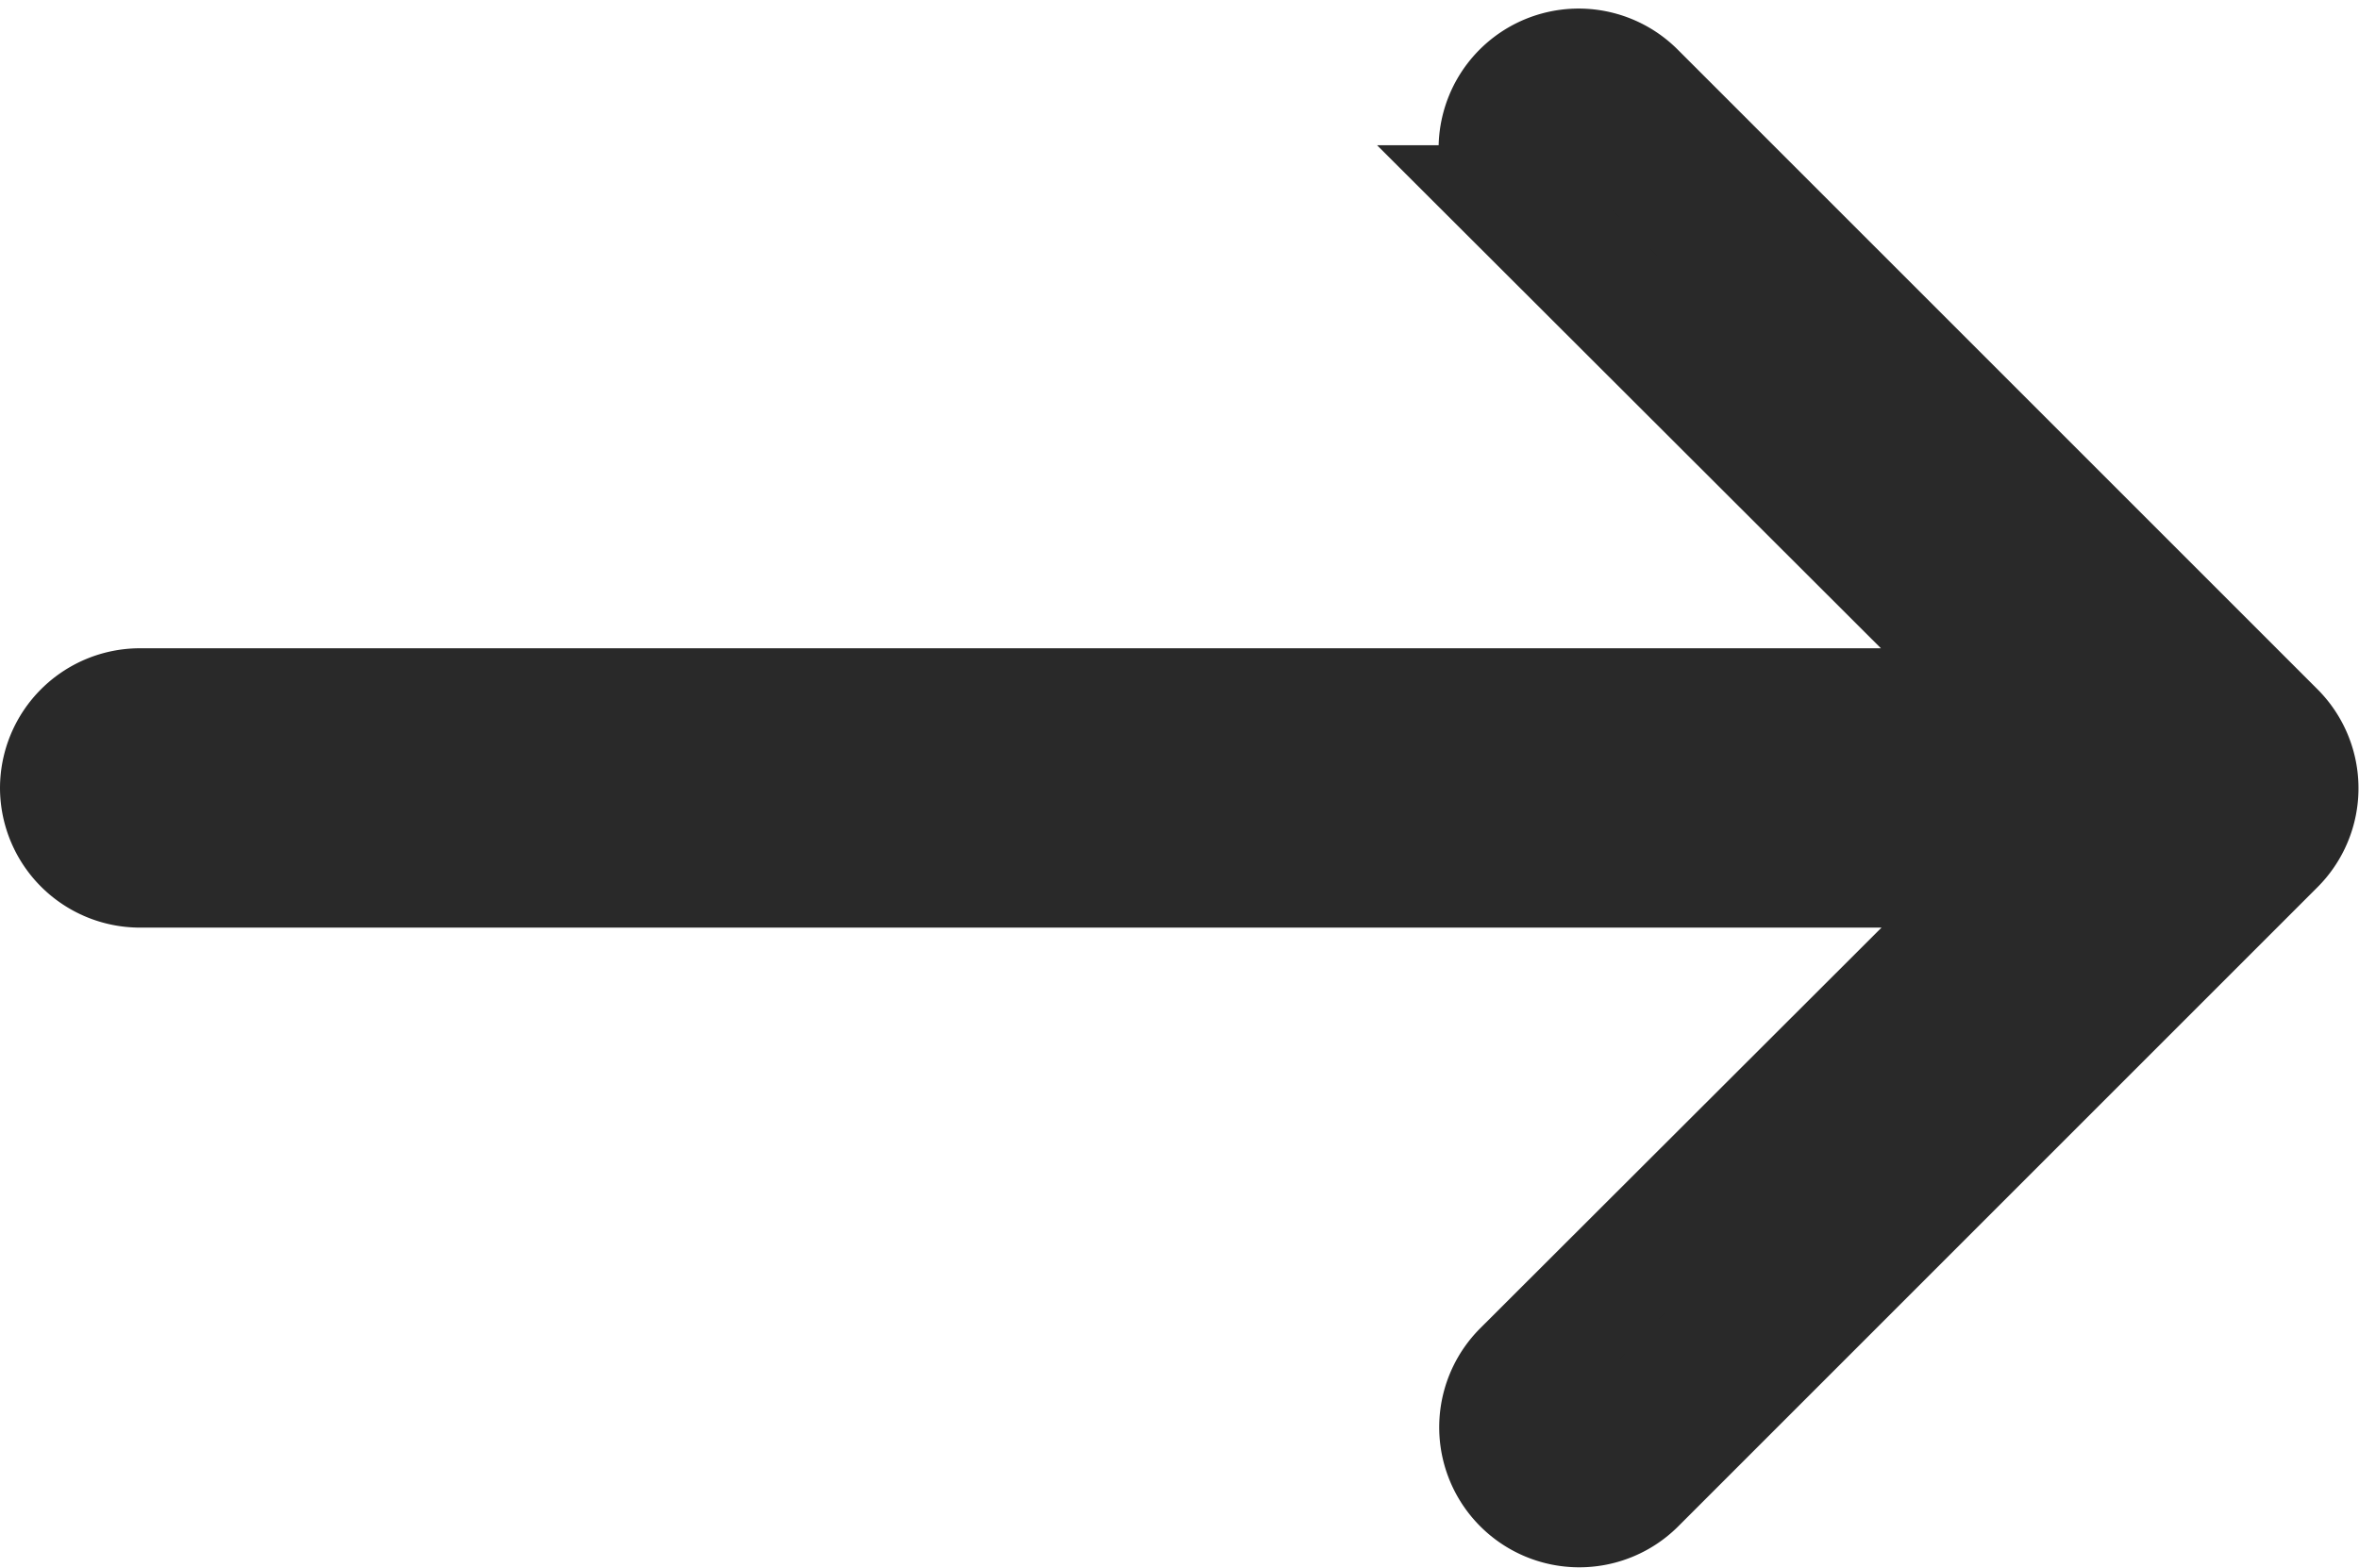 <svg xmlns="http://www.w3.org/2000/svg" width="19.665" height="13.071" viewBox="0 0 19.665 13.071">
  <path id="arrow-right" d="M1,9.5a.667.667,0,0,1,.667-.667H17.388l-4.2-4.194a.667.667,0,0,1,.944-.944l5.333,5.333a.667.667,0,0,1,0,.944L14.137,15.3a.667.667,0,1,1-.944-.944l4.2-4.194H1.667A.667.667,0,0,1,1,9.5Z" transform="translate(-0.5 -2.928)" fill="#292929" stroke="#292929" stroke-width="1"/>
</svg>
